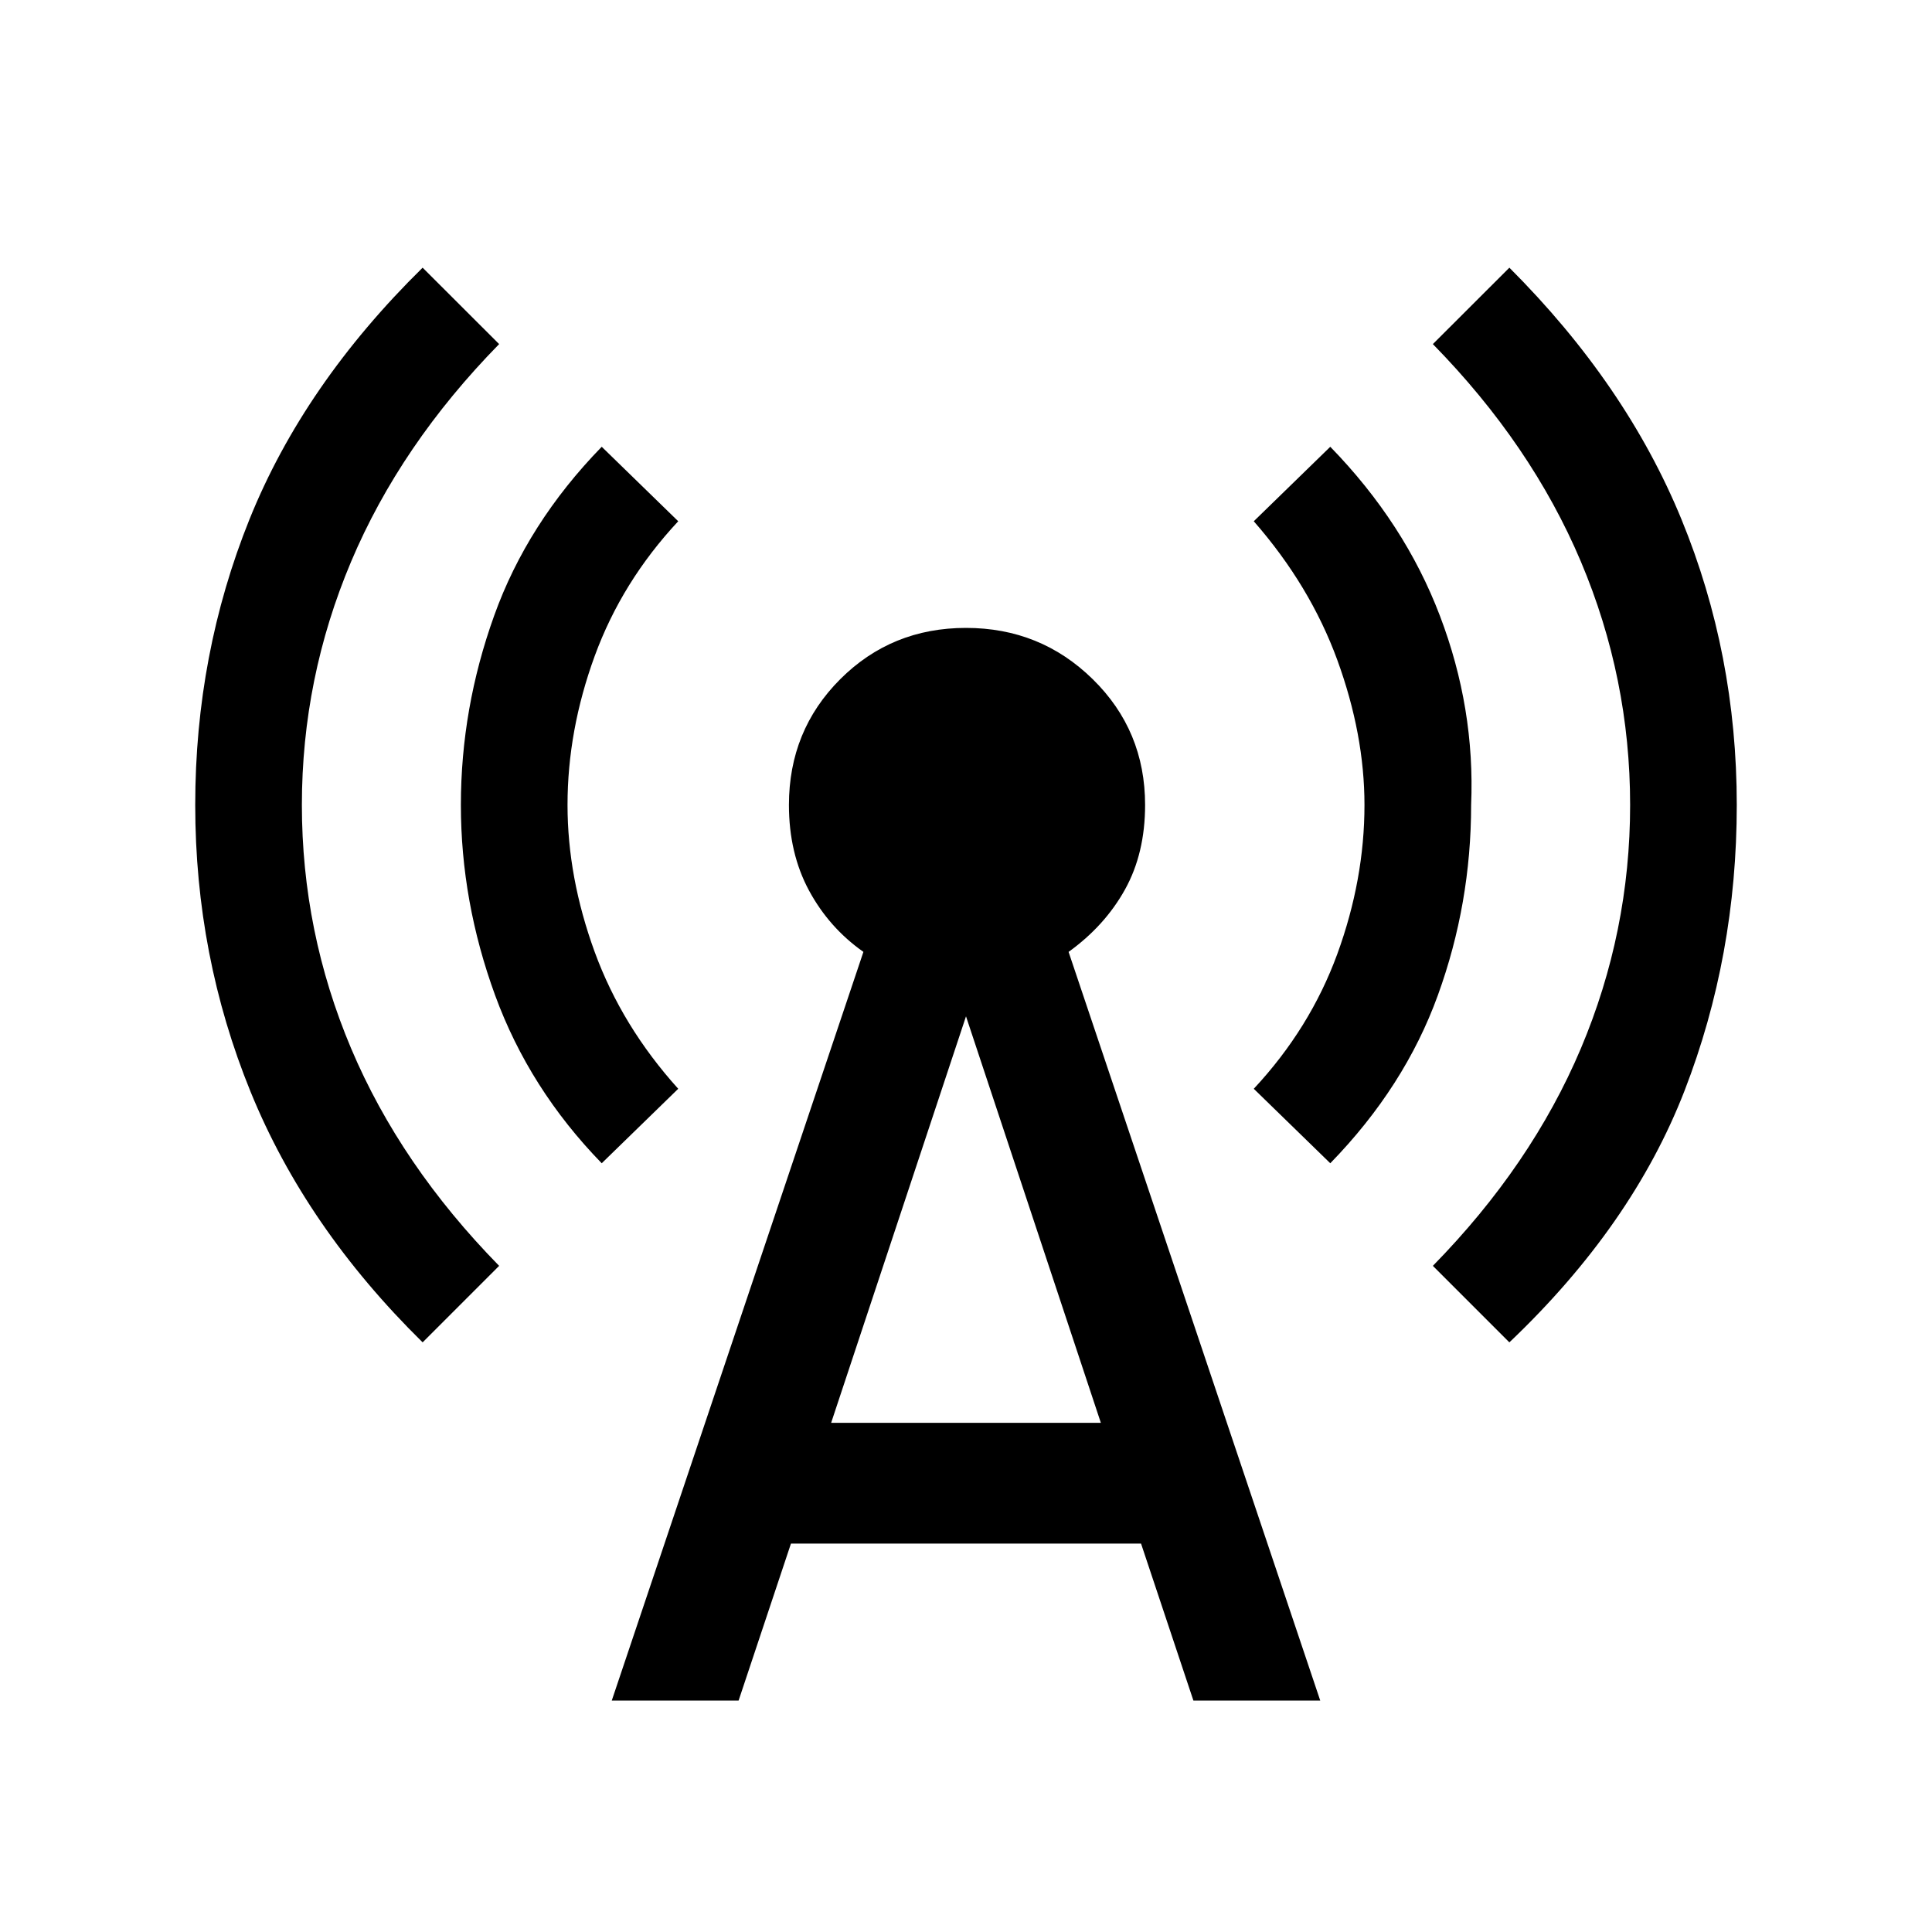 <svg xmlns="http://www.w3.org/2000/svg" height="20" width="20"><path d="M6.229 12.042q-.75-.771-1.104-1.74-.354-.969-.354-1.969t.344-1.958q.343-.958 1.114-1.75l.792.771q-.583.625-.865 1.396-.281.77-.281 1.541 0 .75.281 1.521.282.771.865 1.417Zm9.396 1.854-.792-.792q1.021-1.042 1.532-2.25.51-1.208.51-2.521 0-1.312-.51-2.52-.511-1.209-1.532-2.251l.792-.791q1.208 1.208 1.781 2.604.573 1.396.573 2.958 0 1.563-.541 2.959-.542 1.396-1.813 2.604Zm-11.25 0q-1.208-1.188-1.781-2.594t-.573-2.969q0-1.562.562-2.958.563-1.396 1.792-2.604l.792.791Q4.146 4.604 3.635 5.813q-.51 1.208-.51 2.52 0 1.313.51 2.521.511 1.208 1.532 2.25Zm9.396-1.854-.792-.771q.583-.625.865-1.396.281-.771.281-1.542 0-.729-.281-1.5-.282-.771-.865-1.437l.792-.771q.771.792 1.135 1.75.365.958.323 1.958 0 1.021-.344 1.969-.343.948-1.114 1.74Zm-7.438 5.562 2.605-7.75q-.355-.25-.563-.635-.208-.386-.208-.886 0-.771.531-1.302T10 6.5q.771 0 1.312.531.542.531.542 1.302 0 .5-.208.875t-.584.646l2.605 7.75h-1.313l-.542-1.625H8.188l-.542 1.625Zm2.271-2.875h2.792L10 10.521Z"/></svg>